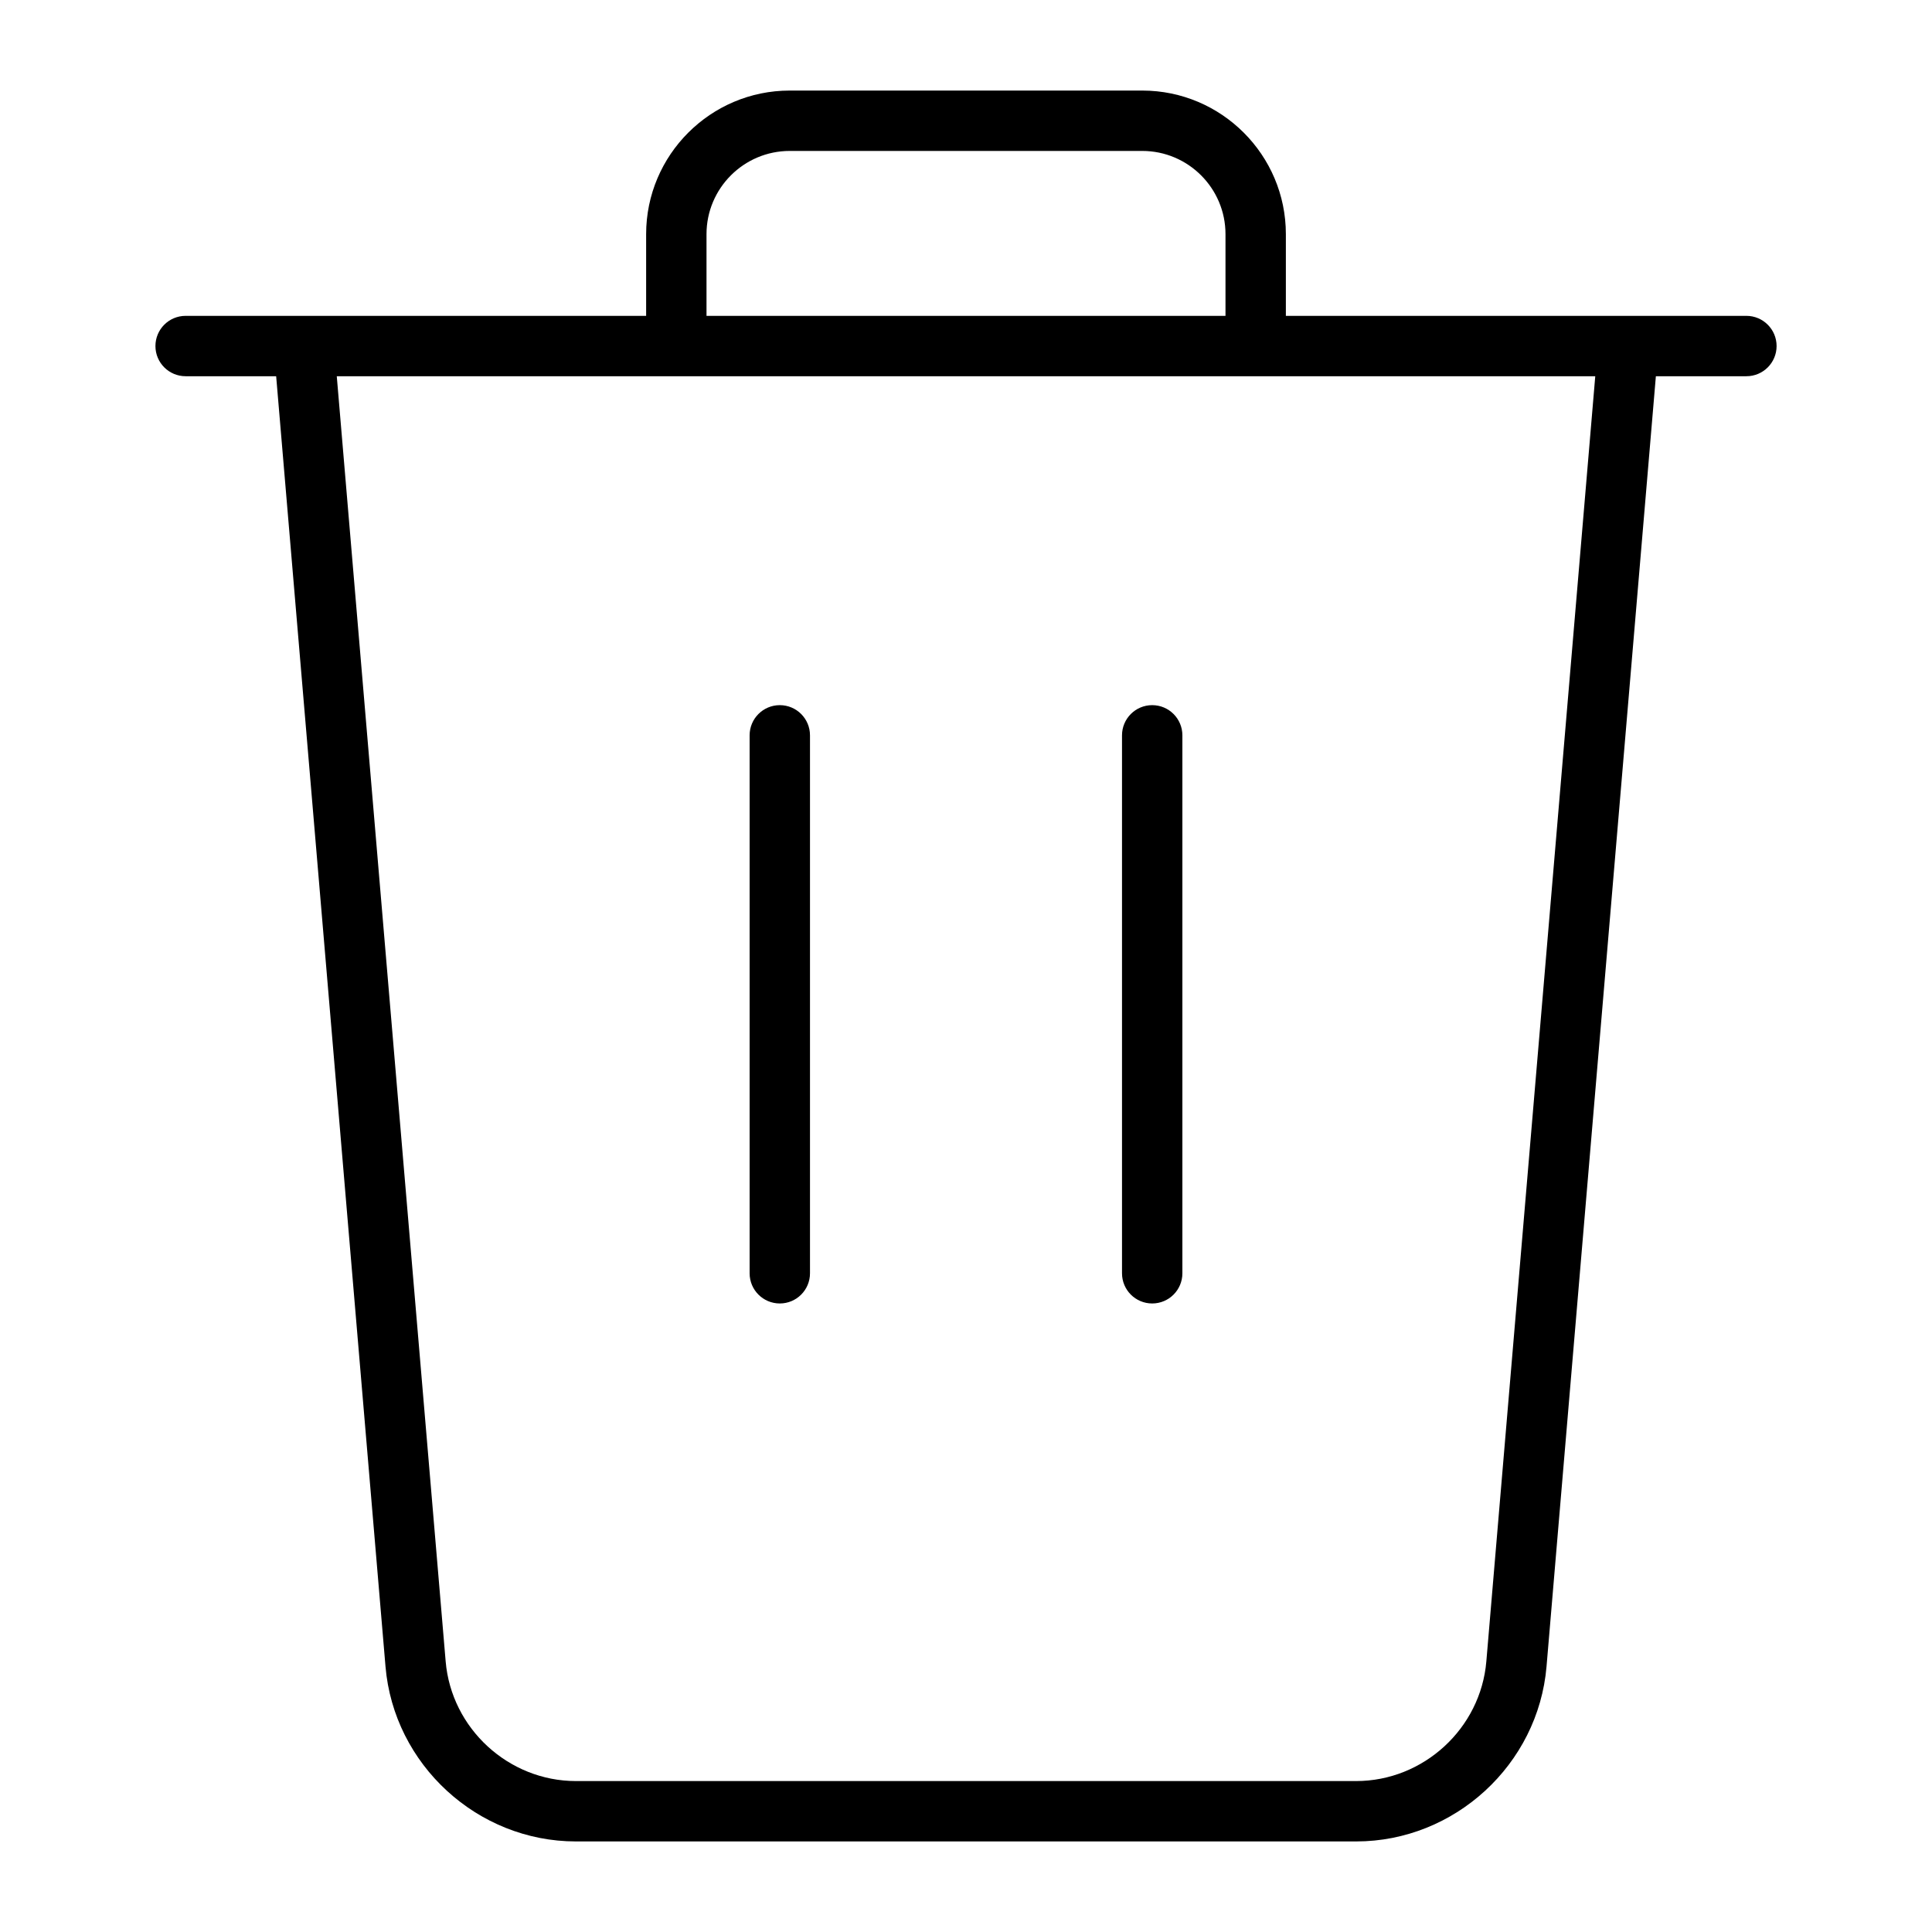 <svg id="Layer_1" height="512" viewBox="0 0 64 64" width="512" xmlns="http://www.w3.org/2000/svg"><g><path d="m57.851 10.463h-15.255v-2.706c0-2.623-2.134-4.757-4.757-4.757h-11.678c-2.623 0-4.757 2.134-4.757 4.757v2.706h-15.255c-.552 0-1 .447-1 1s.448 1 1 1h2.999l3.622 42.74c.274 3.251 3.045 5.797 6.308 5.797h25.845c3.262 0 6.033-2.546 6.308-5.797l3.622-42.74h2.999c.552 0 1-.447 1-1s-.449-1-1.001-1zm-34.447-2.706c0-1.521 1.237-2.757 2.757-2.757h11.678c1.52 0 2.757 1.236 2.757 2.757v2.706h-17.192zm25.833 47.278c-.188 2.224-2.083 3.965-4.315 3.965h-25.844c-2.231 0-4.127-1.741-4.315-3.965l-3.607-42.572h41.689z"/><path d="m25.832 23.359c-.552 0-1 .447-1 1v17.82c0 .553.448 1 1 1s1-.447 1-1v-17.82c0-.552-.448-1-1-1z"/><path d="m38.168 23.359c-.552 0-1 .447-1 1v17.82c0 .553.448 1 1 1s1-.447 1-1v-17.82c0-.552-.447-1-1-1z"/></g></svg>